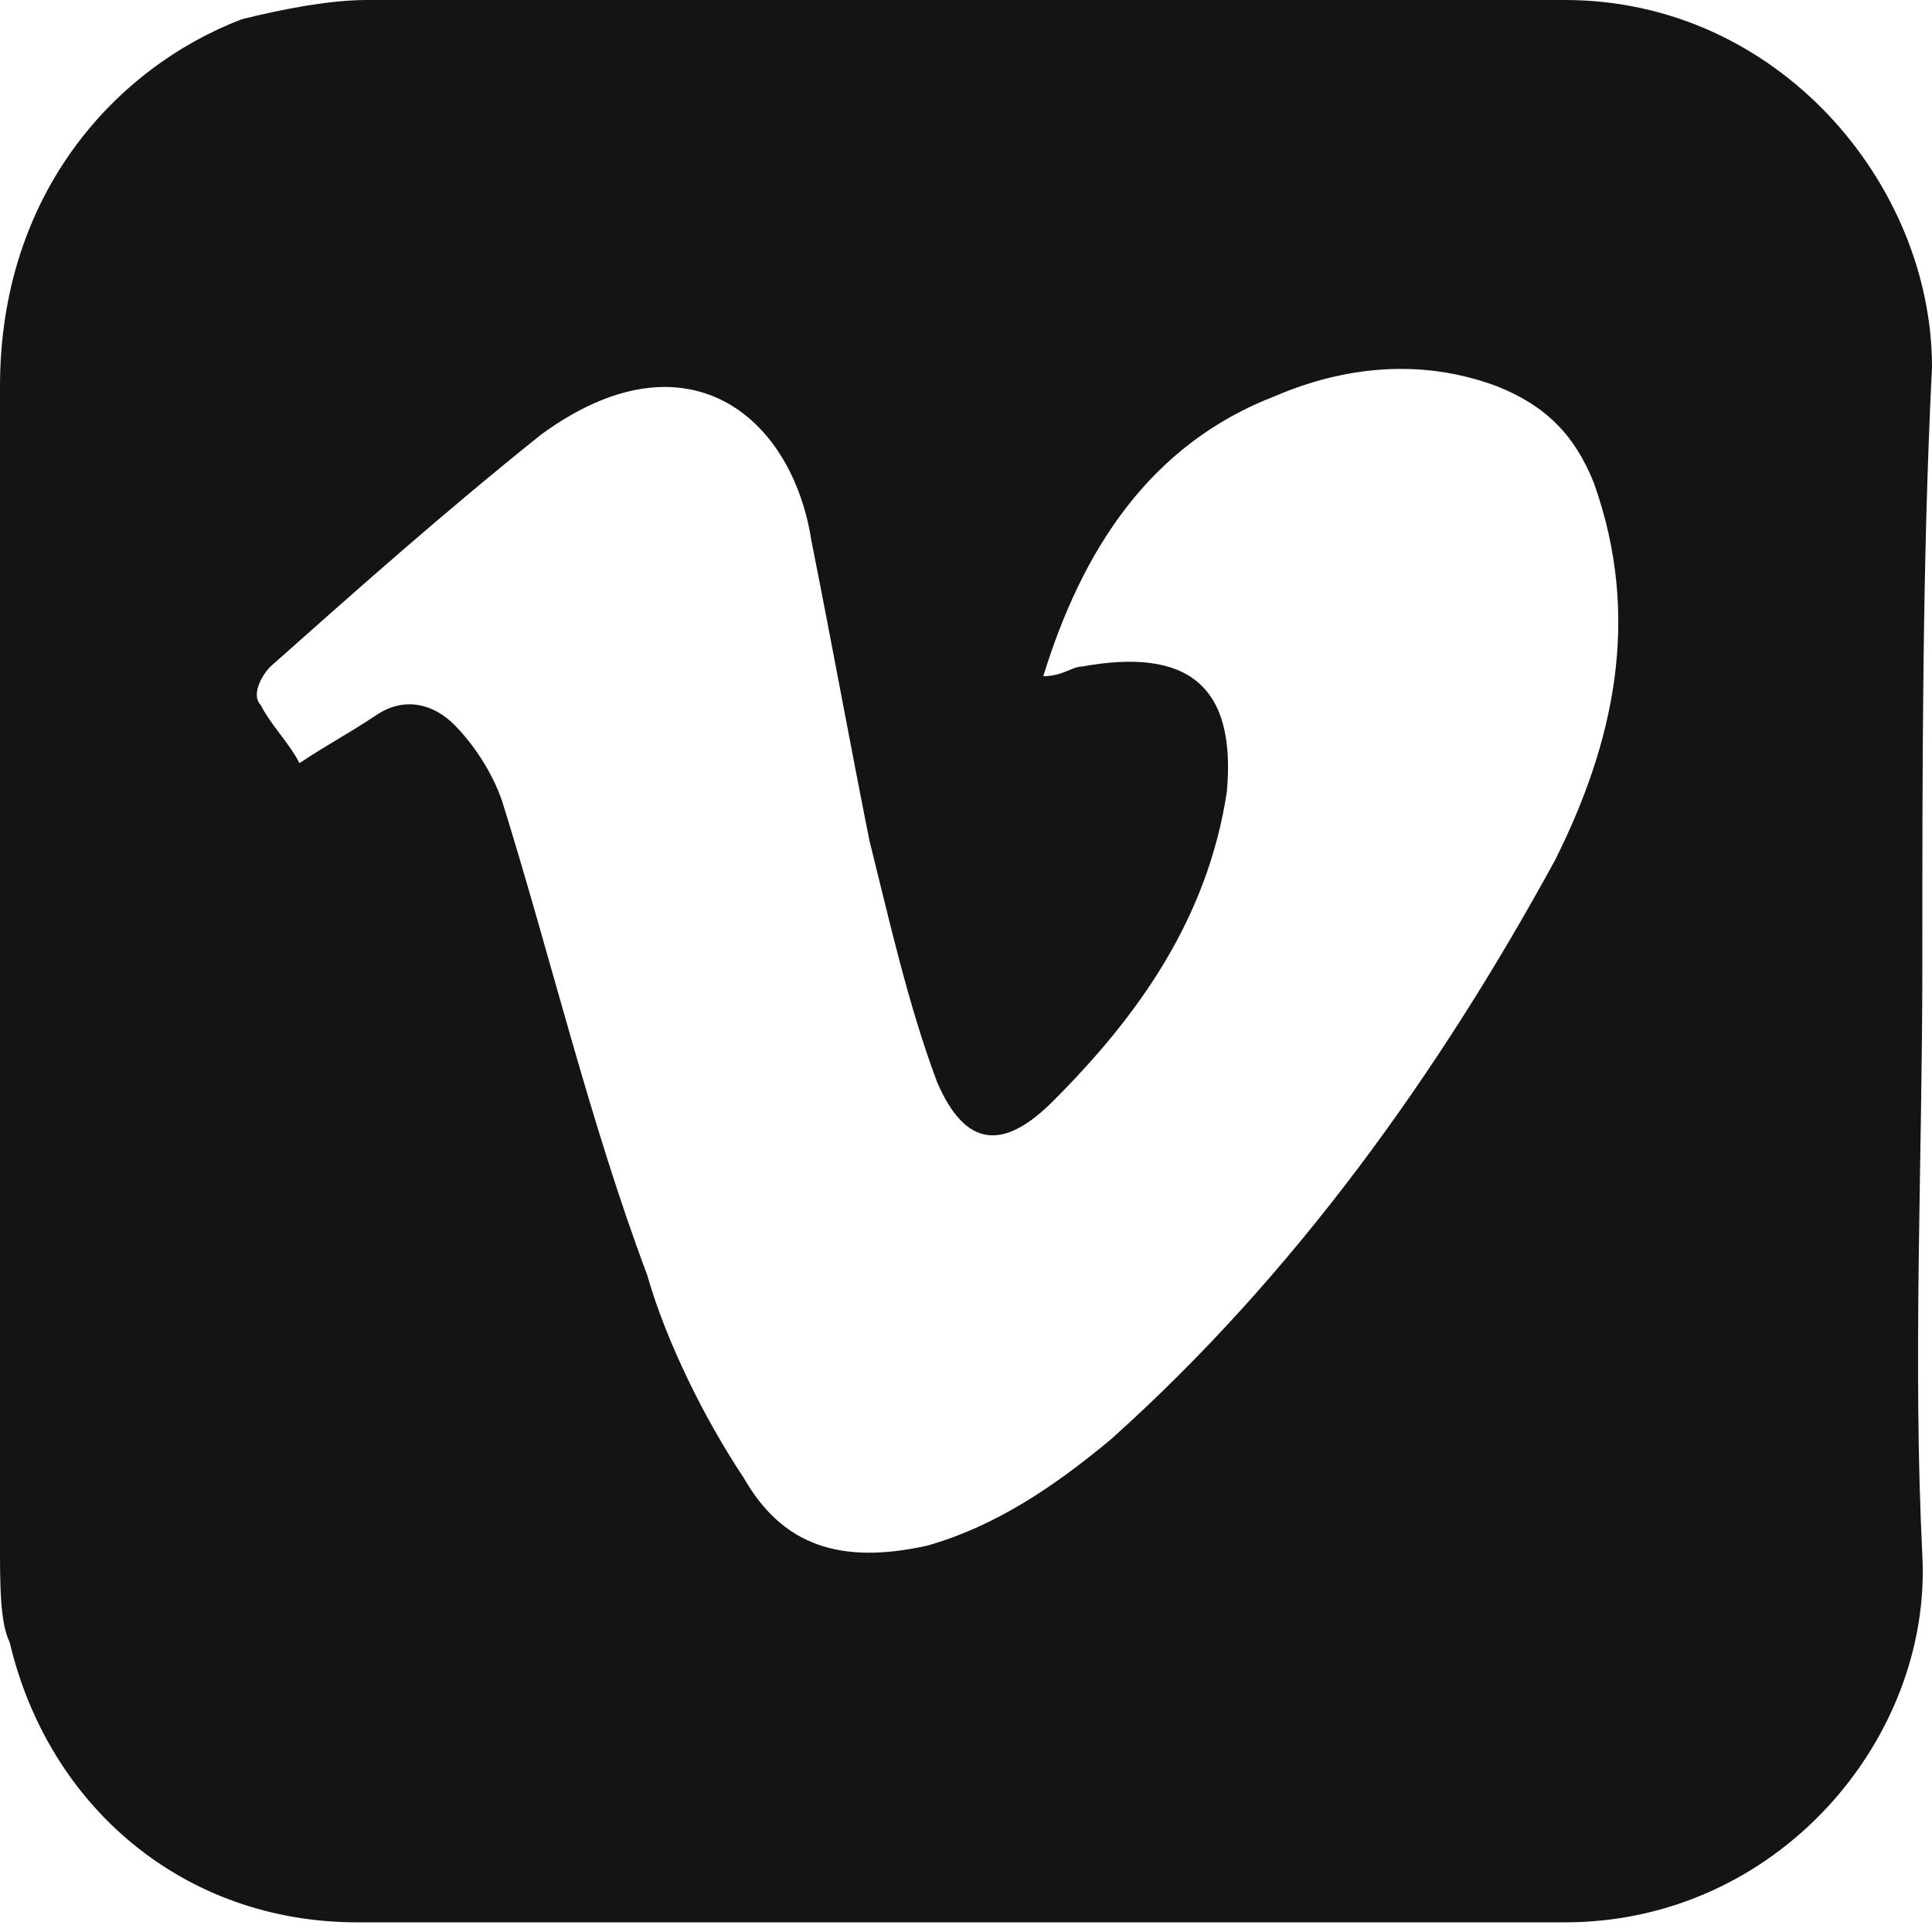 <?xml version="1.0" encoding="utf-8"?>
<!-- Generator: Adobe Illustrator 25.2.1, SVG Export Plug-In . SVG Version: 6.00 Build 0)  -->
<svg version="1.1" id="Ebene_1" xmlns="http://www.w3.org/2000/svg" xmlns:xlink="http://www.w3.org/1999/xlink" x="0px" y="0px"
	 viewBox="0 0 20 20" style="enable-background:new 0 0 20 20;" xml:space="preserve">
<style type="text/css">
	.st0{fill:#141414;}
</style>
<path class="st0" d="M19.9,10c0,2-0.1,4.1,0,6.1c0.1,1.9-1.5,3.8-3.7,3.8c-4.2,0-8.3,0-12.5,0c-1.8,0-3.2-1.2-3.6-2.9
	C0,16.8,0,16.4,0,16c0-4,0-8,0-12c0-2,1.2-3.3,2.5-3.8C2.9,0.1,3.4,0,3.8,0C7.9,0,12,0,16.2,0C18.4,0,20,1.9,20,3.8
	C19.9,5.8,19.9,7.9,19.9,10z M10.8,7c0.2,0,0.3-0.1,0.4-0.1c1.1-0.2,1.6,0.2,1.5,1.3c-0.2,1.3-0.9,2.3-1.8,3.2
	c-0.5,0.5-0.9,0.5-1.2-0.2c-0.3-0.8-0.5-1.7-0.7-2.5c-0.2-1-0.4-2.1-0.6-3.1C8.2,4.3,7.1,3.4,5.6,4.5c-1,0.8-1.9,1.6-2.8,2.4
	C2.7,7,2.6,7.2,2.7,7.3C2.8,7.5,3,7.7,3.1,7.9c0.3-0.2,0.5-0.3,0.8-0.5c0.3-0.2,0.6-0.1,0.8,0.1C4.9,7.7,5.1,8,5.2,8.3
	c0.5,1.6,0.9,3.3,1.5,4.9c0.2,0.7,0.6,1.5,1,2.1c0.4,0.7,1,0.9,1.9,0.7c0.7-0.2,1.3-0.6,1.9-1.1c1.9-1.7,3.4-3.8,4.6-6
	c0.6-1.2,0.9-2.5,0.4-3.9c-0.2-0.5-0.5-0.8-1-1c-0.8-0.3-1.6-0.2-2.3,0.1C11.9,4.6,11.2,5.7,10.8,7z"/>
</svg>
